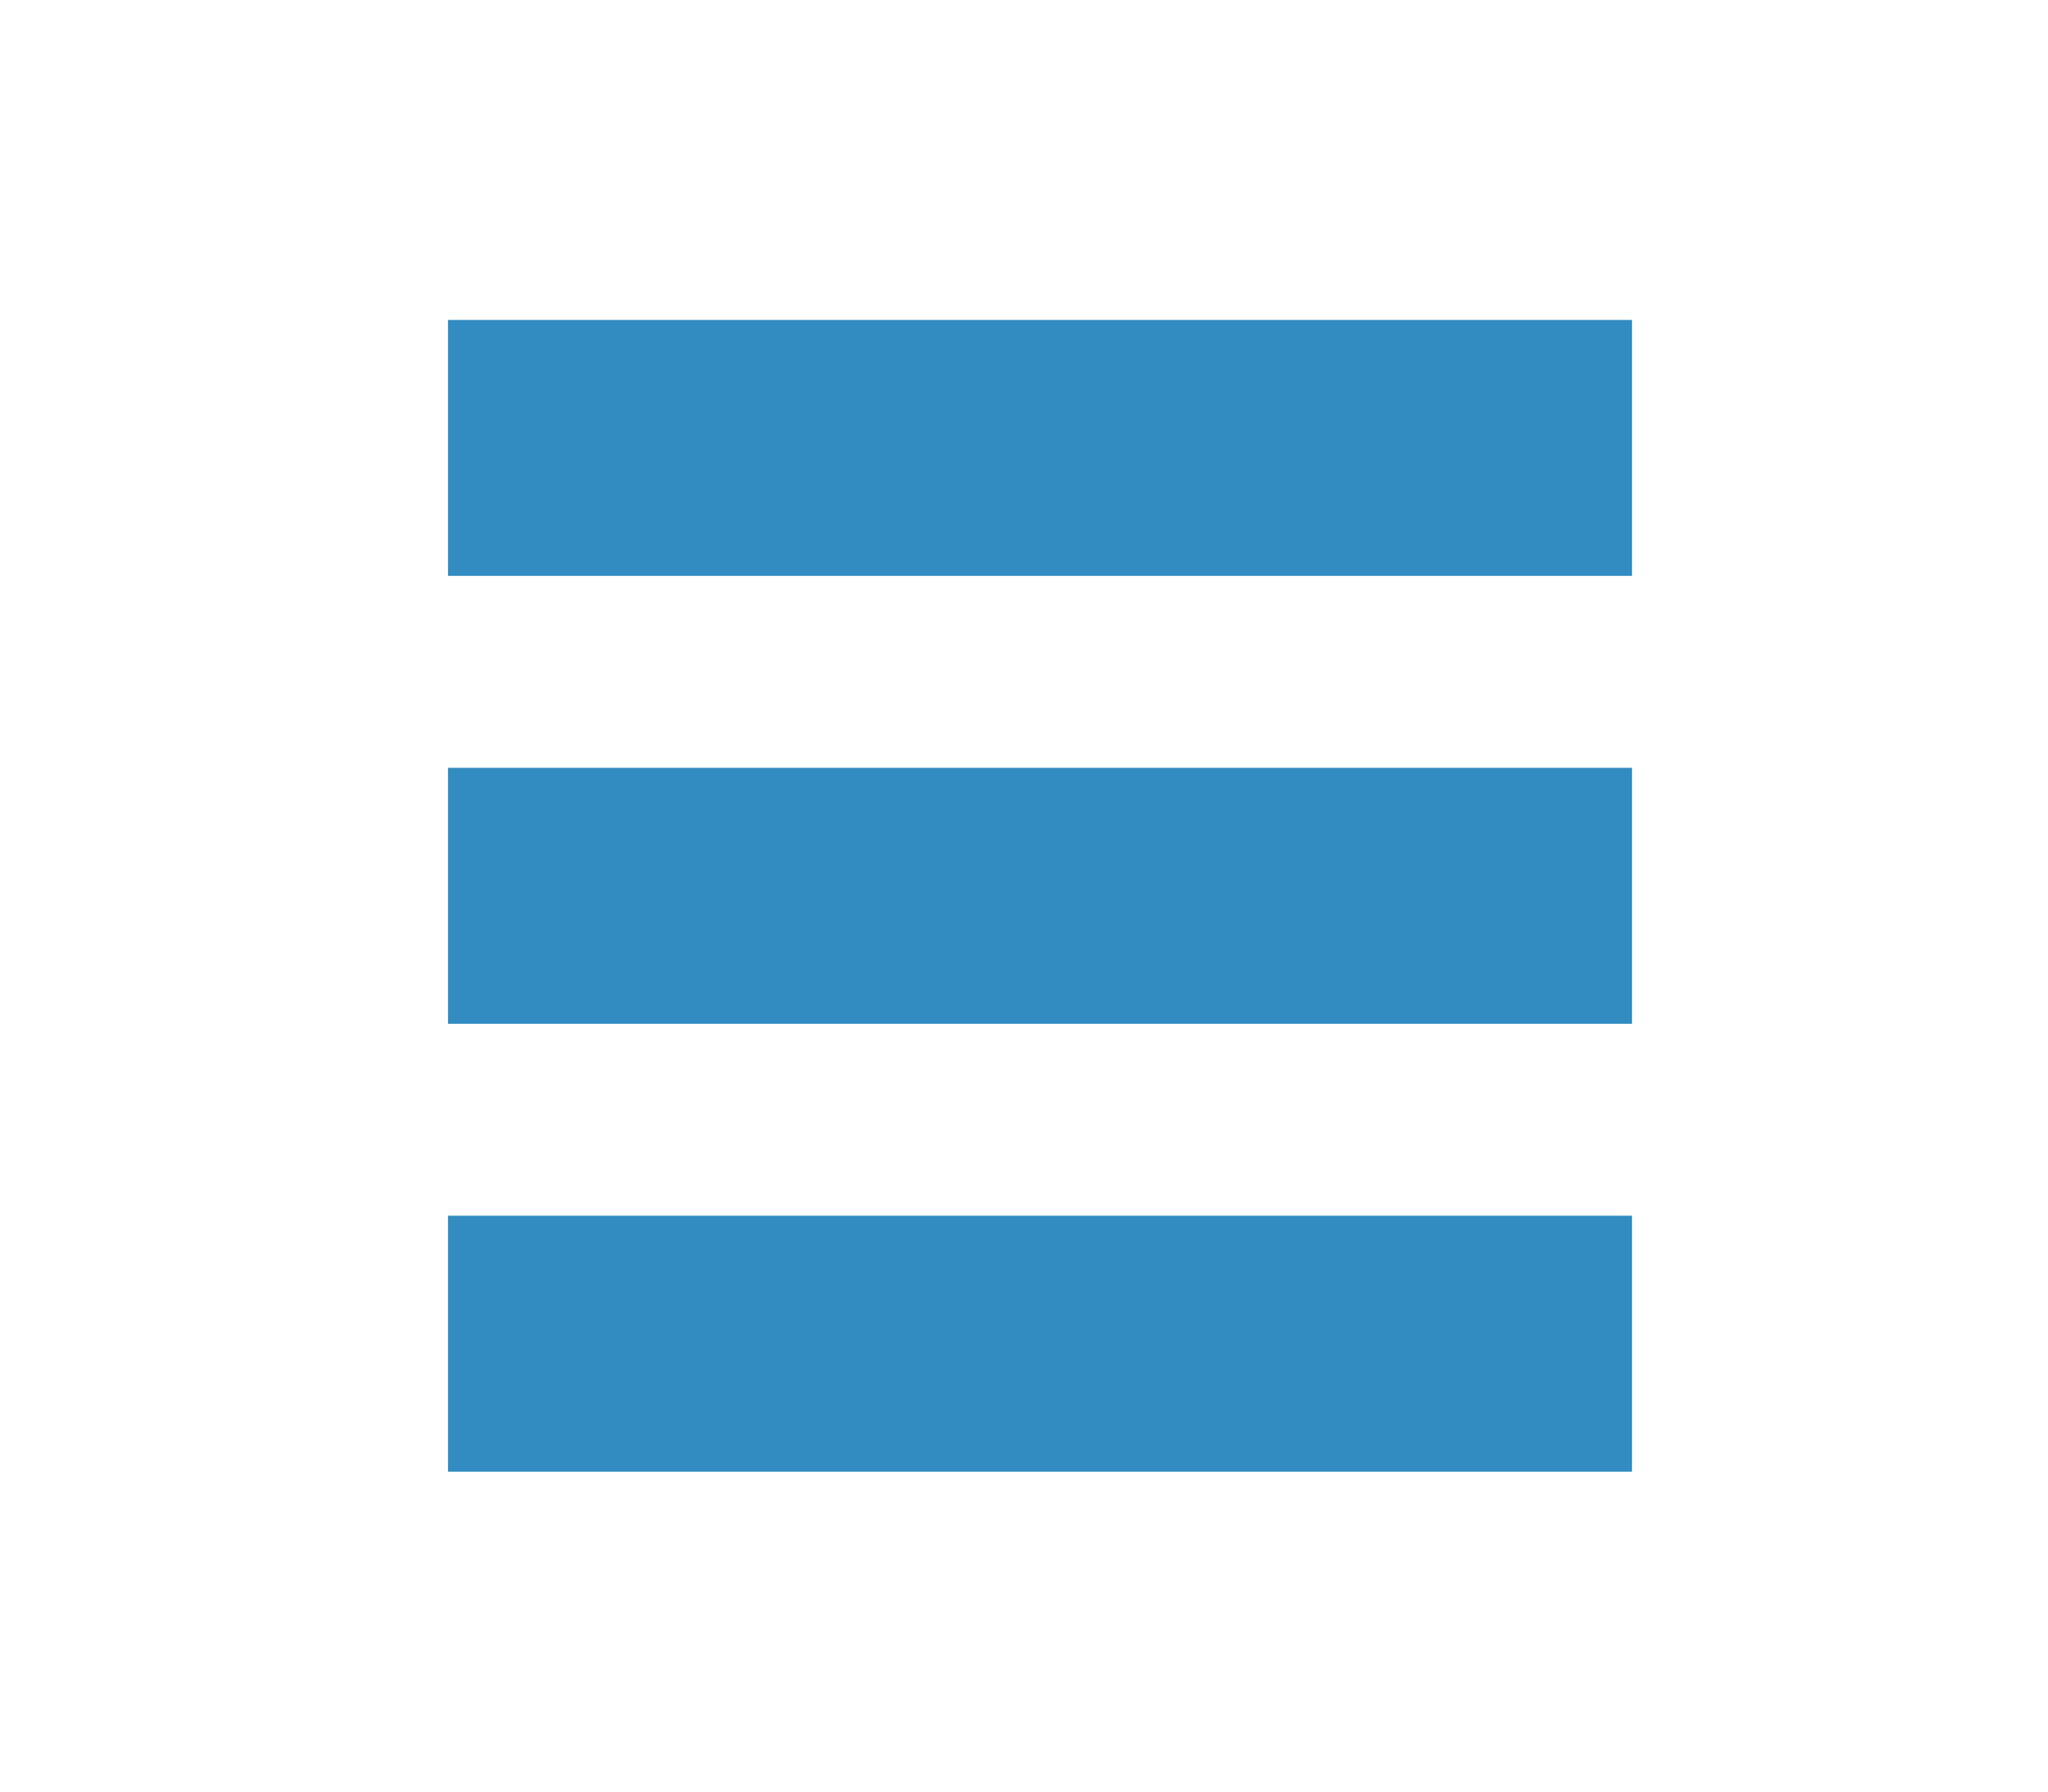<svg id="Component" xmlns="http://www.w3.org/2000/svg" width="64" height="56" viewBox="0 0 64 56">
  <rect id="Rectangle_35" data-name="Rectangle 35" width="64" height="56" fill="none"/>
  <rect id="Rectangle_36" data-name="Rectangle 36" width="37" height="8" transform="translate(14 10)" fill="#328cc1"/>
  <rect id="Rectangle_37" data-name="Rectangle 37" width="37" height="8" transform="translate(14 24)" fill="#328cc1"/>
  <rect id="Rectangle_38" data-name="Rectangle 38" width="37" height="8" transform="translate(14 38)" fill="#328cc1"/>
</svg>
